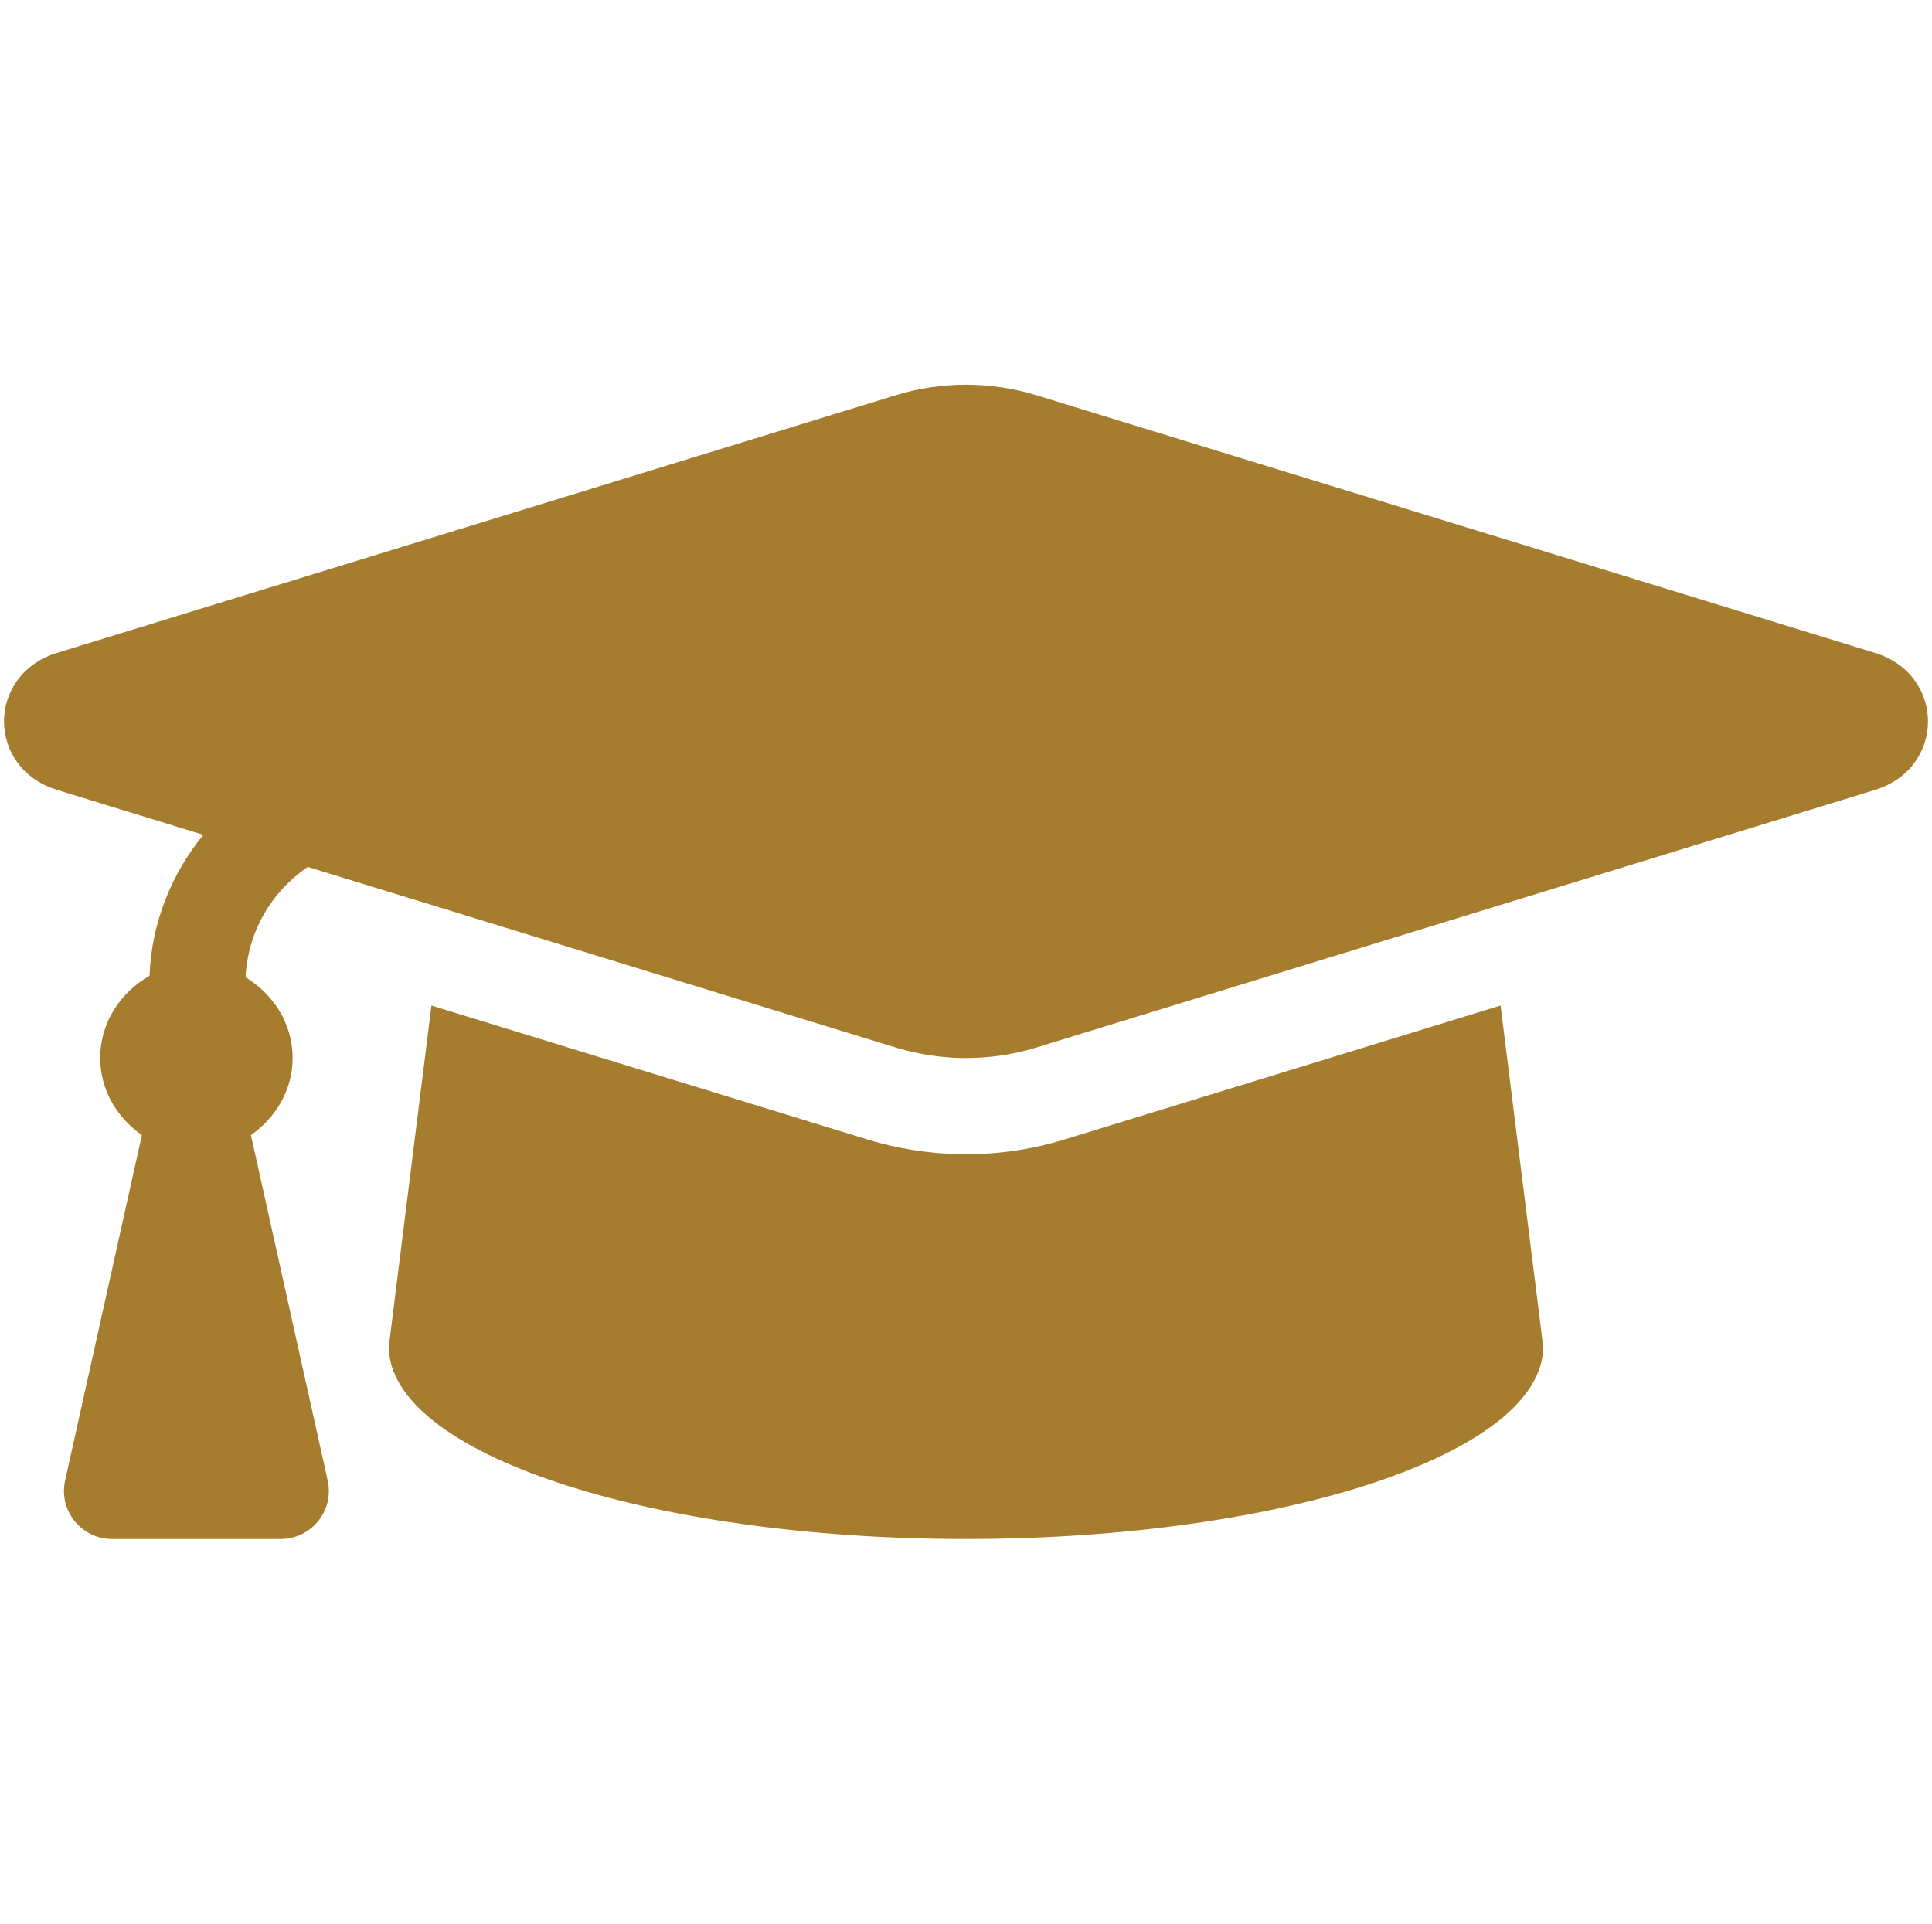 <svg width="241" height="240" viewBox="0 0 241 240" fill="none" xmlns="http://www.w3.org/2000/svg">
<g clip-path="url(#clip0_10_57)">
<path d="M233.878 81.45L129.275 49.312C123.575 47.561 117.425 47.561 111.729 49.312L7.122 81.45C-1.705 84.161 -1.705 95.835 7.122 98.546L25.359 104.149C21.358 109.095 18.898 115.129 18.654 121.736C15.043 123.806 12.5 127.541 12.5 132C12.5 136.042 14.63 139.444 17.698 141.619L8.124 184.699C7.291 188.445 10.141 192 13.977 192H35.019C38.859 192 41.709 188.445 40.876 184.699L31.302 141.619C34.37 139.444 36.5 136.042 36.5 132C36.5 127.661 34.074 124.031 30.628 121.924C30.913 116.291 33.792 111.311 38.386 108.154L111.725 130.688C115.123 131.73 121.64 133.031 129.271 130.688L233.878 98.55C242.709 95.835 242.709 84.165 233.878 81.45ZM132.796 142.159C122.098 145.444 112.981 143.629 108.2 142.159L53.818 125.452L48.5 168C48.5 181.256 80.735 192 120.5 192C160.265 192 192.5 181.256 192.5 168L187.183 125.449L132.796 142.159Z" fill="#A67C2E"/>
</g>
<defs>
<clipPath id="clip0_10_57">
<rect width="240" height="240" fill="white" transform="translate(0.5)"/>
</clipPath>
</defs>
</svg>
